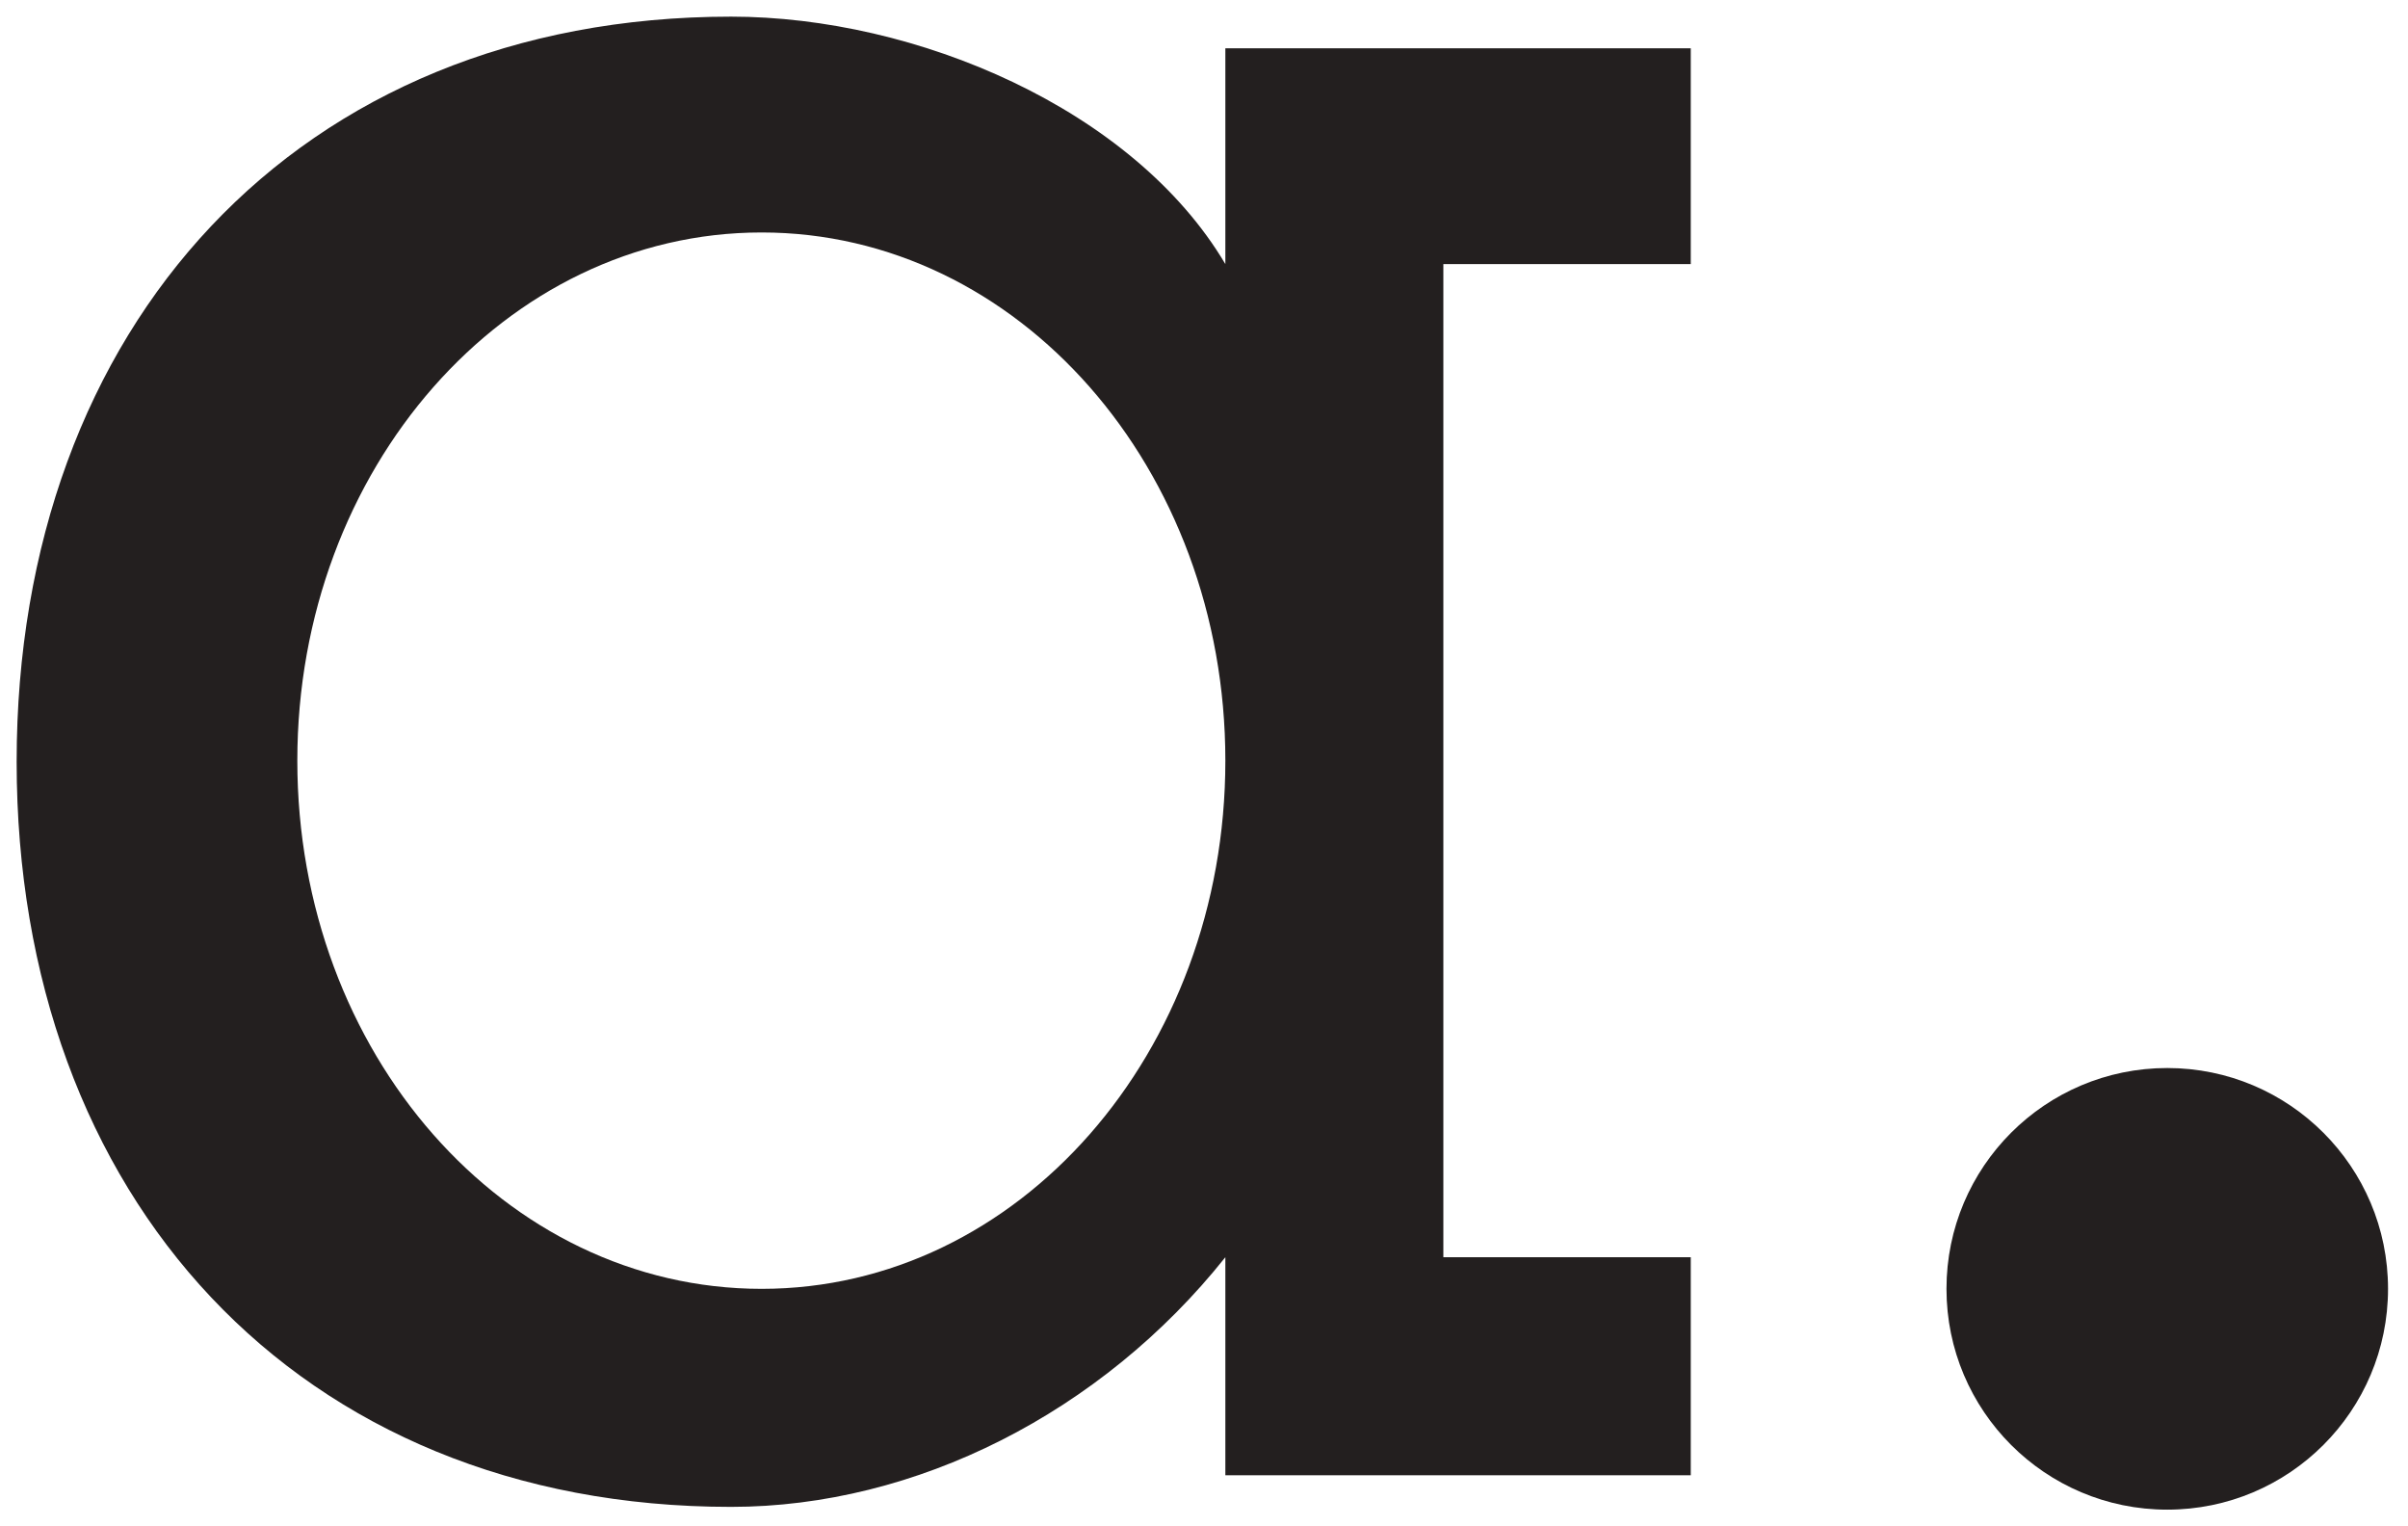 <?xml version="1.0" encoding="utf-8"?>
<!-- Generator: Adobe Illustrator 27.2.0, SVG Export Plug-In . SVG Version: 6.00 Build 0)  -->
<svg version="1.1" id="Layer_1" xmlns="http://www.w3.org/2000/svg" xmlns:xlink="http://www.w3.org/1999/xlink" x="0px" y="0px"
	 viewBox="0 0 434.1 275" style="enable-background:new 0 0 434.1 275;" xml:space="preserve">
<style type="text/css">
	.st0{fill-rule:evenodd;clip-rule:evenodd;fill:#231F1F;}
</style>
<path class="st0" d="M304.8,47.6V8.7h-83.9v38.9C204.3,19.6,165.1,3,131.8,3C53.6,3,3,58.9,3,137.3s50.6,134.3,128.8,134.3
	c33.3,0,66.8-17,89.1-45v39.3h83.9v-39.3h-44.6v-179H304.8z M137.3,232.3c-46.3,0-83.7-42.5-83.7-95.2c0-52.6,37.5-95.2,83.7-95.2
	s83.6,42.5,83.6,95.2C220.9,189.7,183.6,232.3,137.3,232.3z"/>
<circle class="st0" cx="390.7" cy="232.3" r="39.8"/>
</svg>
